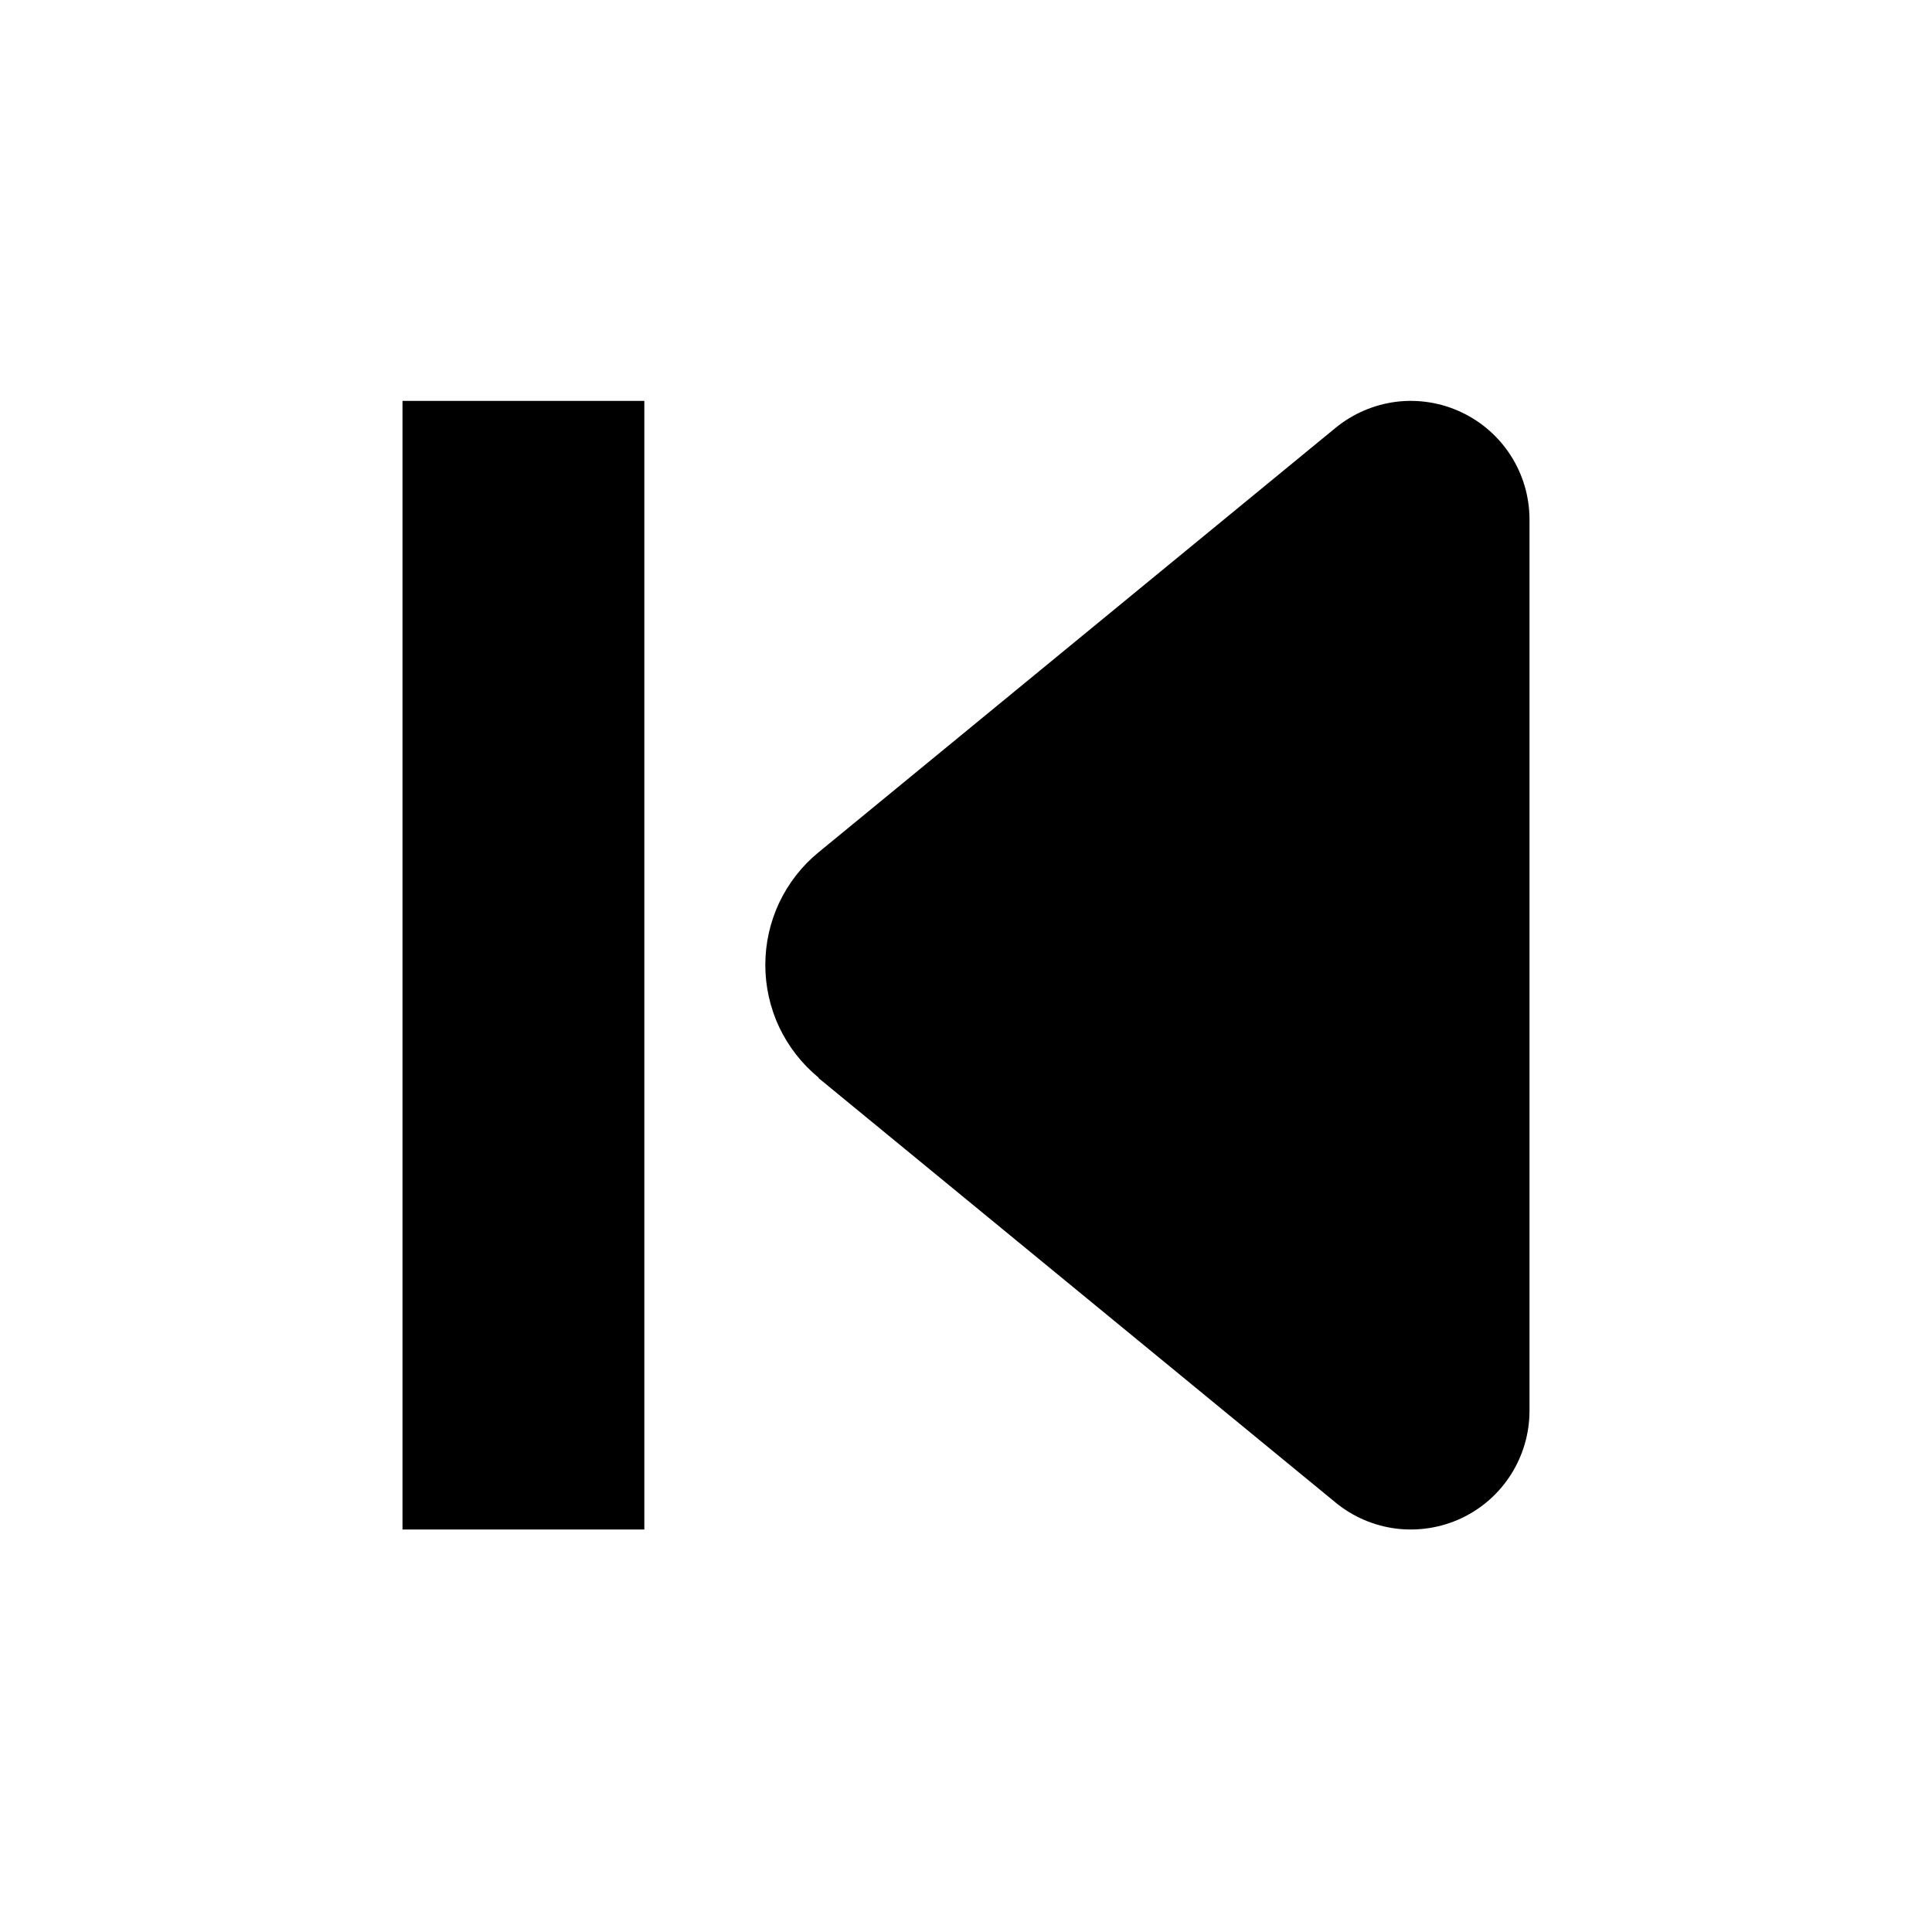 <svg
    width="24"
    height="24"
    viewBox="0 0 24 24"
    fill="none"
    xmlns="http://www.w3.org/2000/svg"
  >
    <path
      d="M10.168 13.392L16.591 18.665C16.806 18.842 17.067 18.954 17.344 18.989C17.621 19.023 17.902 18.978 18.154 18.86C18.406 18.741 18.62 18.553 18.769 18.318C18.919 18.082 18.999 17.809 19 17.531L19 6.449C18.999 6.17 18.919 5.897 18.769 5.662C18.619 5.427 18.406 5.24 18.154 5.121C17.902 5.002 17.621 4.957 17.345 4.991C17.068 5.026 16.807 5.138 16.592 5.314L10.168 10.588C9.961 10.757 9.795 10.971 9.68 11.213C9.566 11.455 9.507 11.719 9.507 11.987C9.507 12.254 9.566 12.519 9.68 12.761C9.795 13.002 9.961 13.216 10.168 13.386L10.168 13.392Z"
      fill="currentColor"
    />
    <path
      d="M8.004 19L5 19L5 4.98L8.004 4.98L8.004 19Z"
      fill="currentColor"
    />
  </svg>